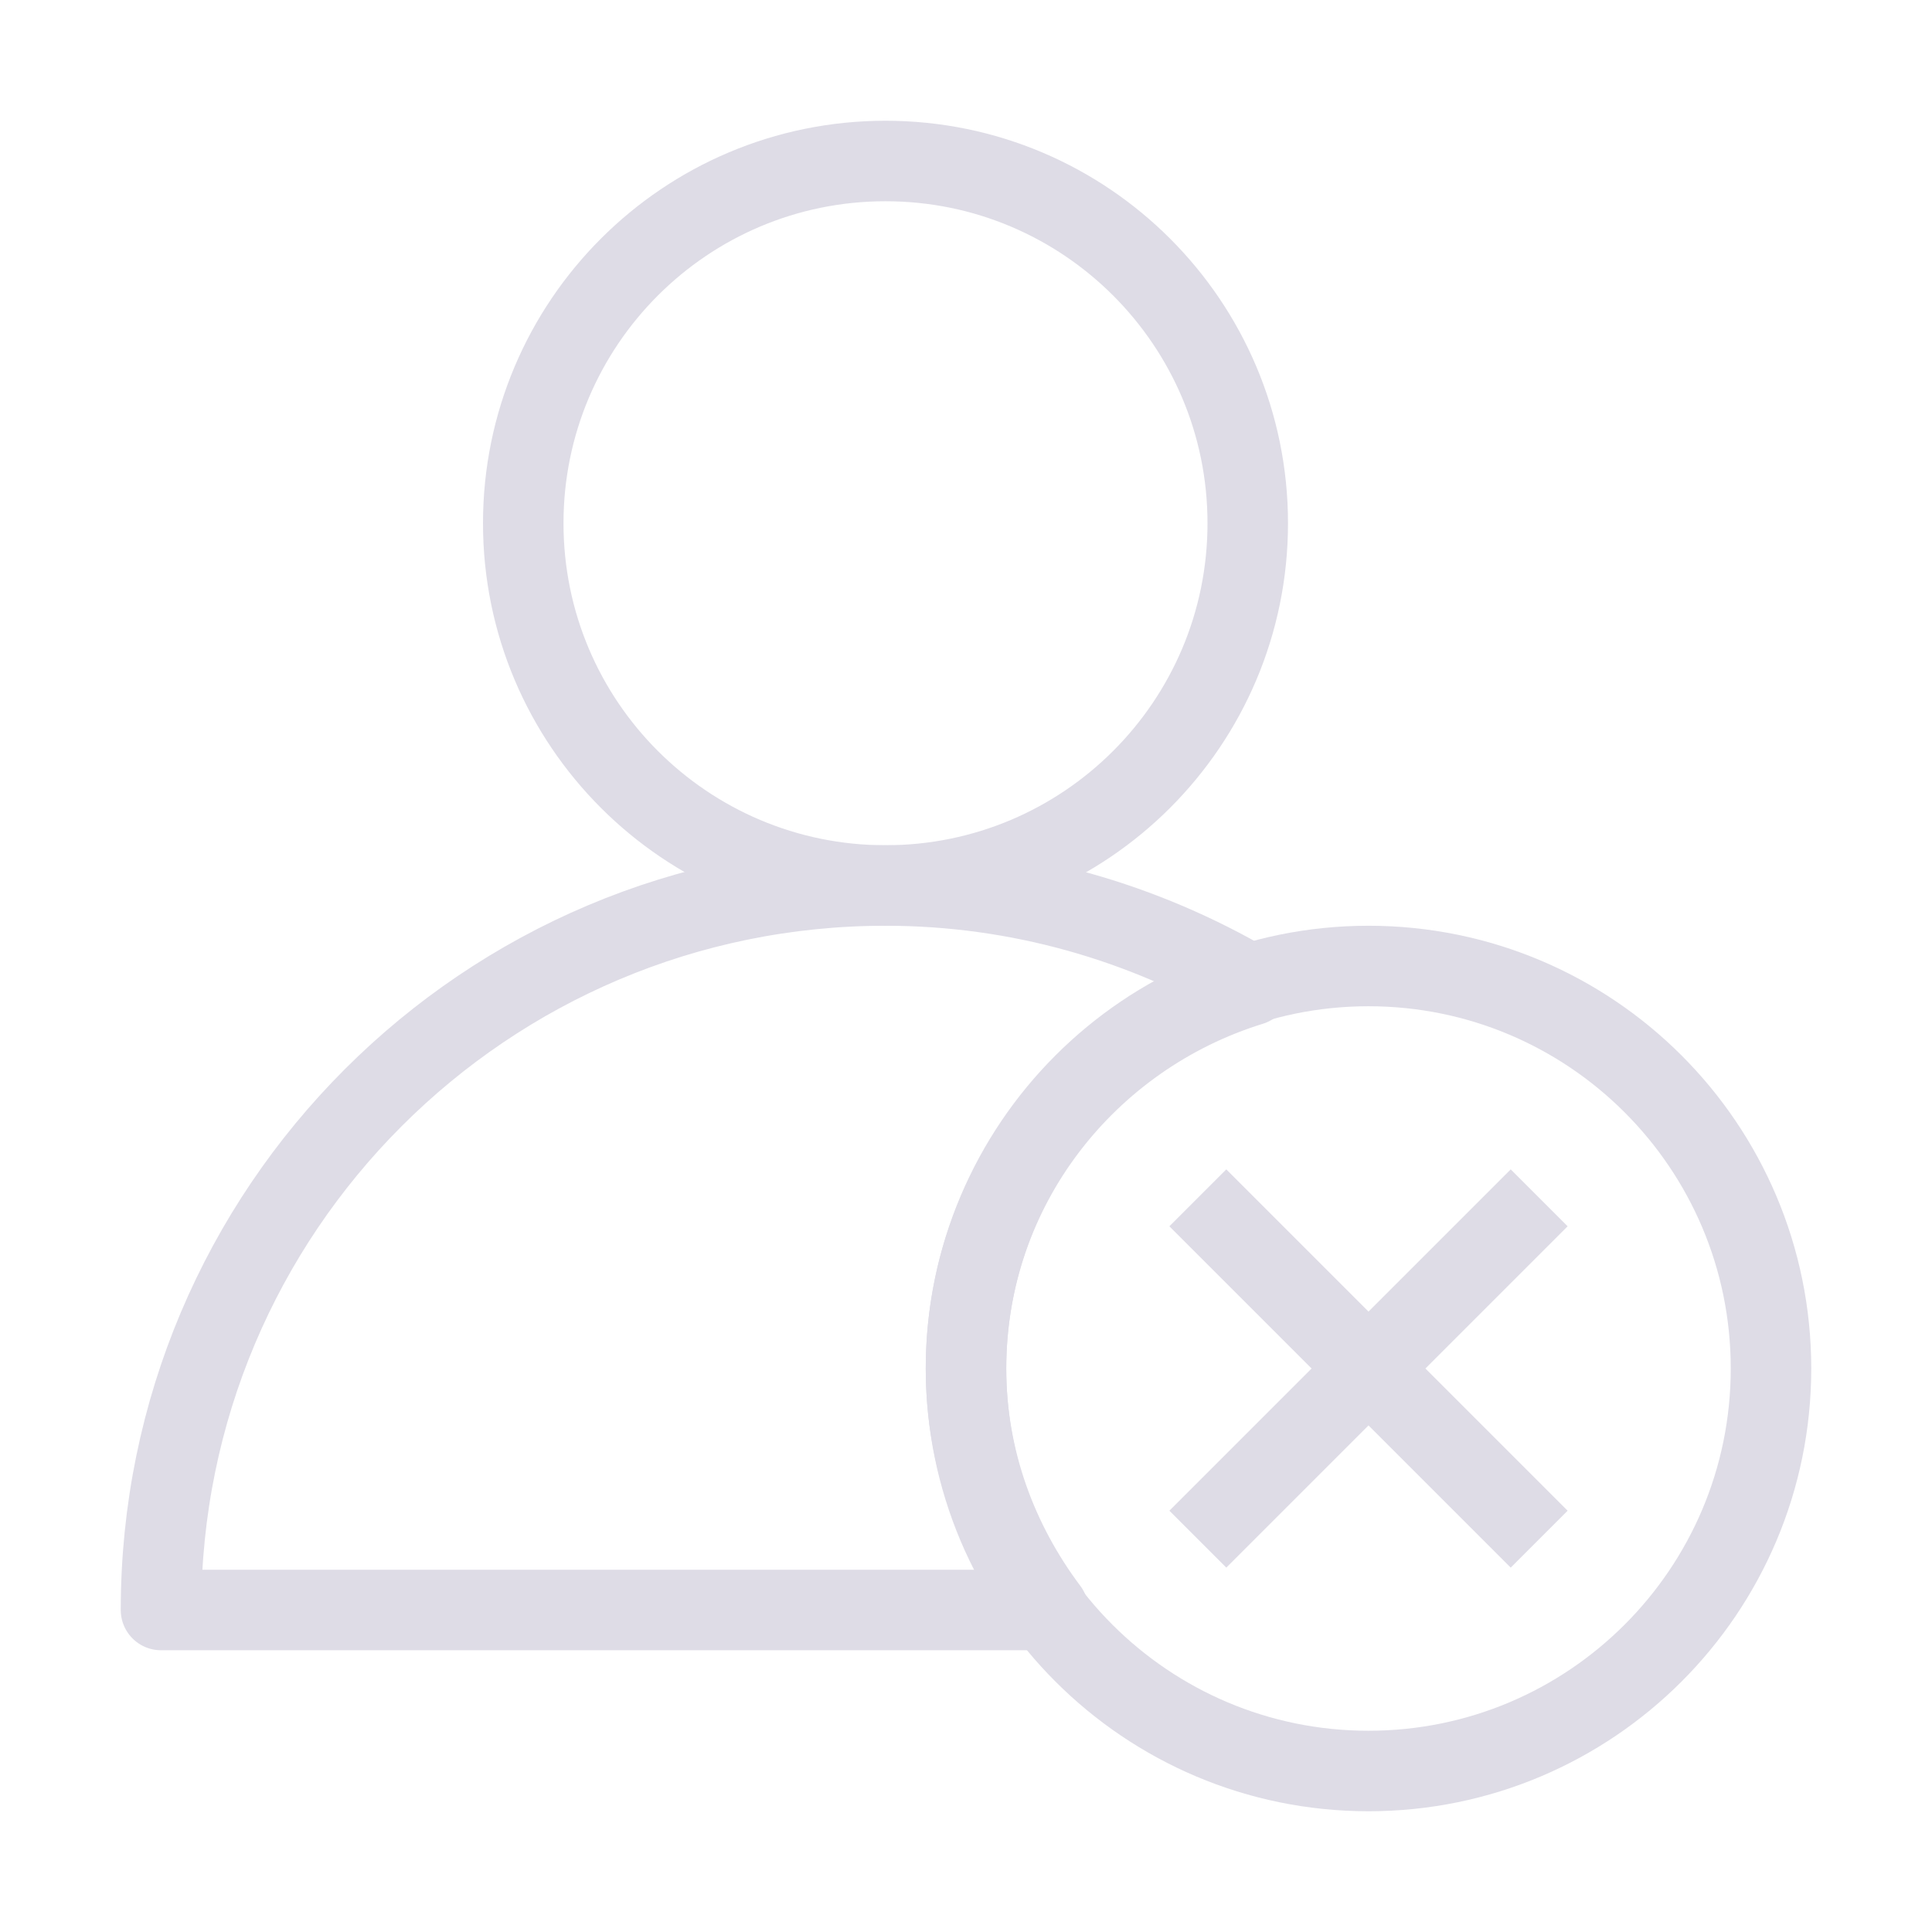 <svg width="24" height="24" viewBox="0 0 24 24" fill="none" xmlns="http://www.w3.org/2000/svg" data-reactroot="">
<path stroke-linejoin="round" stroke-linecap="round" stroke-miterlimit="10" stroke-width="1" stroke="#dedce6" fill="none" d="M12 17C12 14.75 13.5 12.87 15.54 12.24C14.21 11.46 12.66 11 11 11C6.03 11 2 15.03 2 20H13.02C12.39 19.16 12 18.13 12 17Z"></path>
<path stroke-linejoin="round" stroke-linecap="round" stroke-miterlimit="10" stroke-width="1" stroke="#dedce6" fill="none" d="M11 11C13.485 11 15.5 8.985 15.5 6.5C15.5 4.015 13.485 2 11 2C8.515 2 6.5 4.015 6.5 6.5C6.5 8.985 8.515 11 11 11Z"></path>
<path stroke-linejoin="round" stroke-linecap="round" stroke-miterlimit="10" stroke-width="1" stroke="#dedce6" fill="none" d="M17 22C19.761 22 22 19.761 22 17C22 14.239 19.761 12 17 12C14.239 12 12 14.239 12 17C12 19.761 14.239 22 17 22Z"></path>
<path stroke-linejoin="round" stroke-miterlimit="10" stroke-width="1" stroke="#dedce6" d="M14.88 14.88L19.12 19.12"></path>
<path stroke-linejoin="round" stroke-miterlimit="10" stroke-width="1" stroke="#dedce6" d="M19.12 14.88L14.88 19.12"></path>
</svg>
